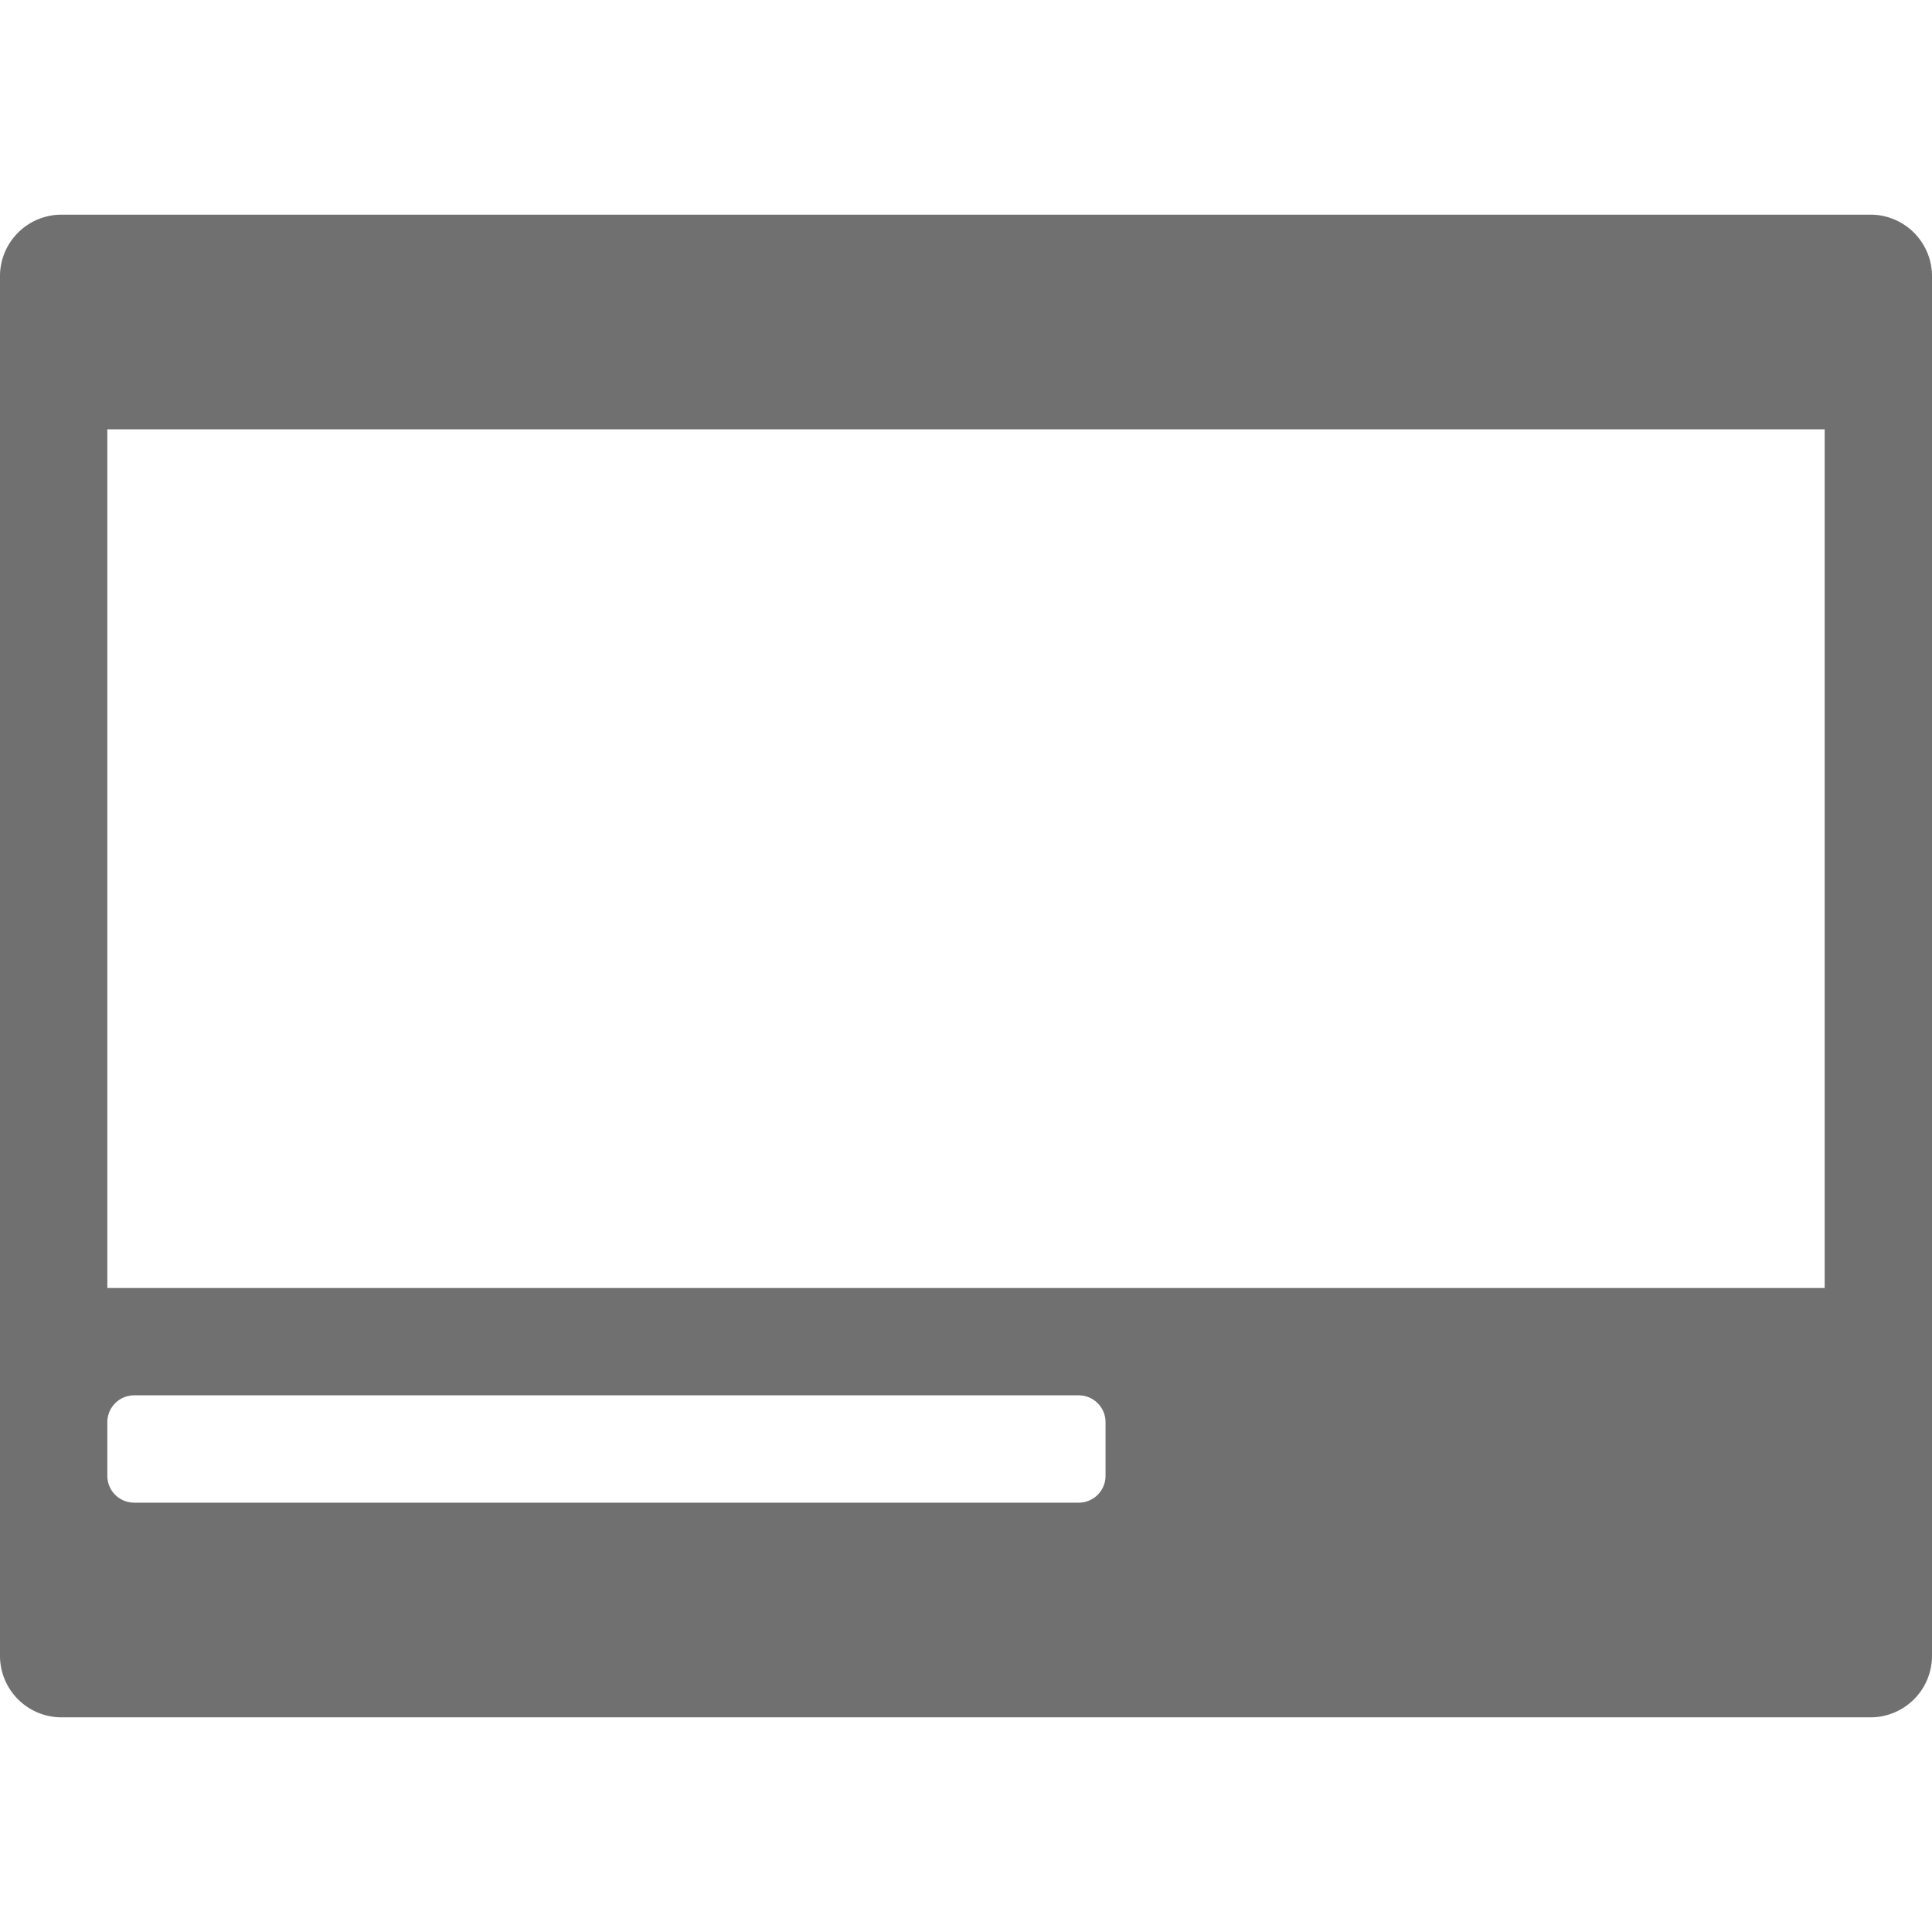 <svg xmlns="http://www.w3.org/2000/svg" height="36" viewBox="0 0 36 36" width="36"><path d="M34.875 4H1.125A1.147 1.147 0 000 5.167v25.666A1.147 1.147 0 001.125 32h33.75A1.147 1.147 0 0036 30.833V5.167A1.147 1.147 0 0034.875 4zM20.6 27.5a.5.5 0 01-.5.5H2.5a.5.5 0 01-.5-.5v-1a.5.5 0 01.5-.5h17.6a.5.5 0 01.5.5zM34 24H2V8h32z" fill="#707070"/></svg>